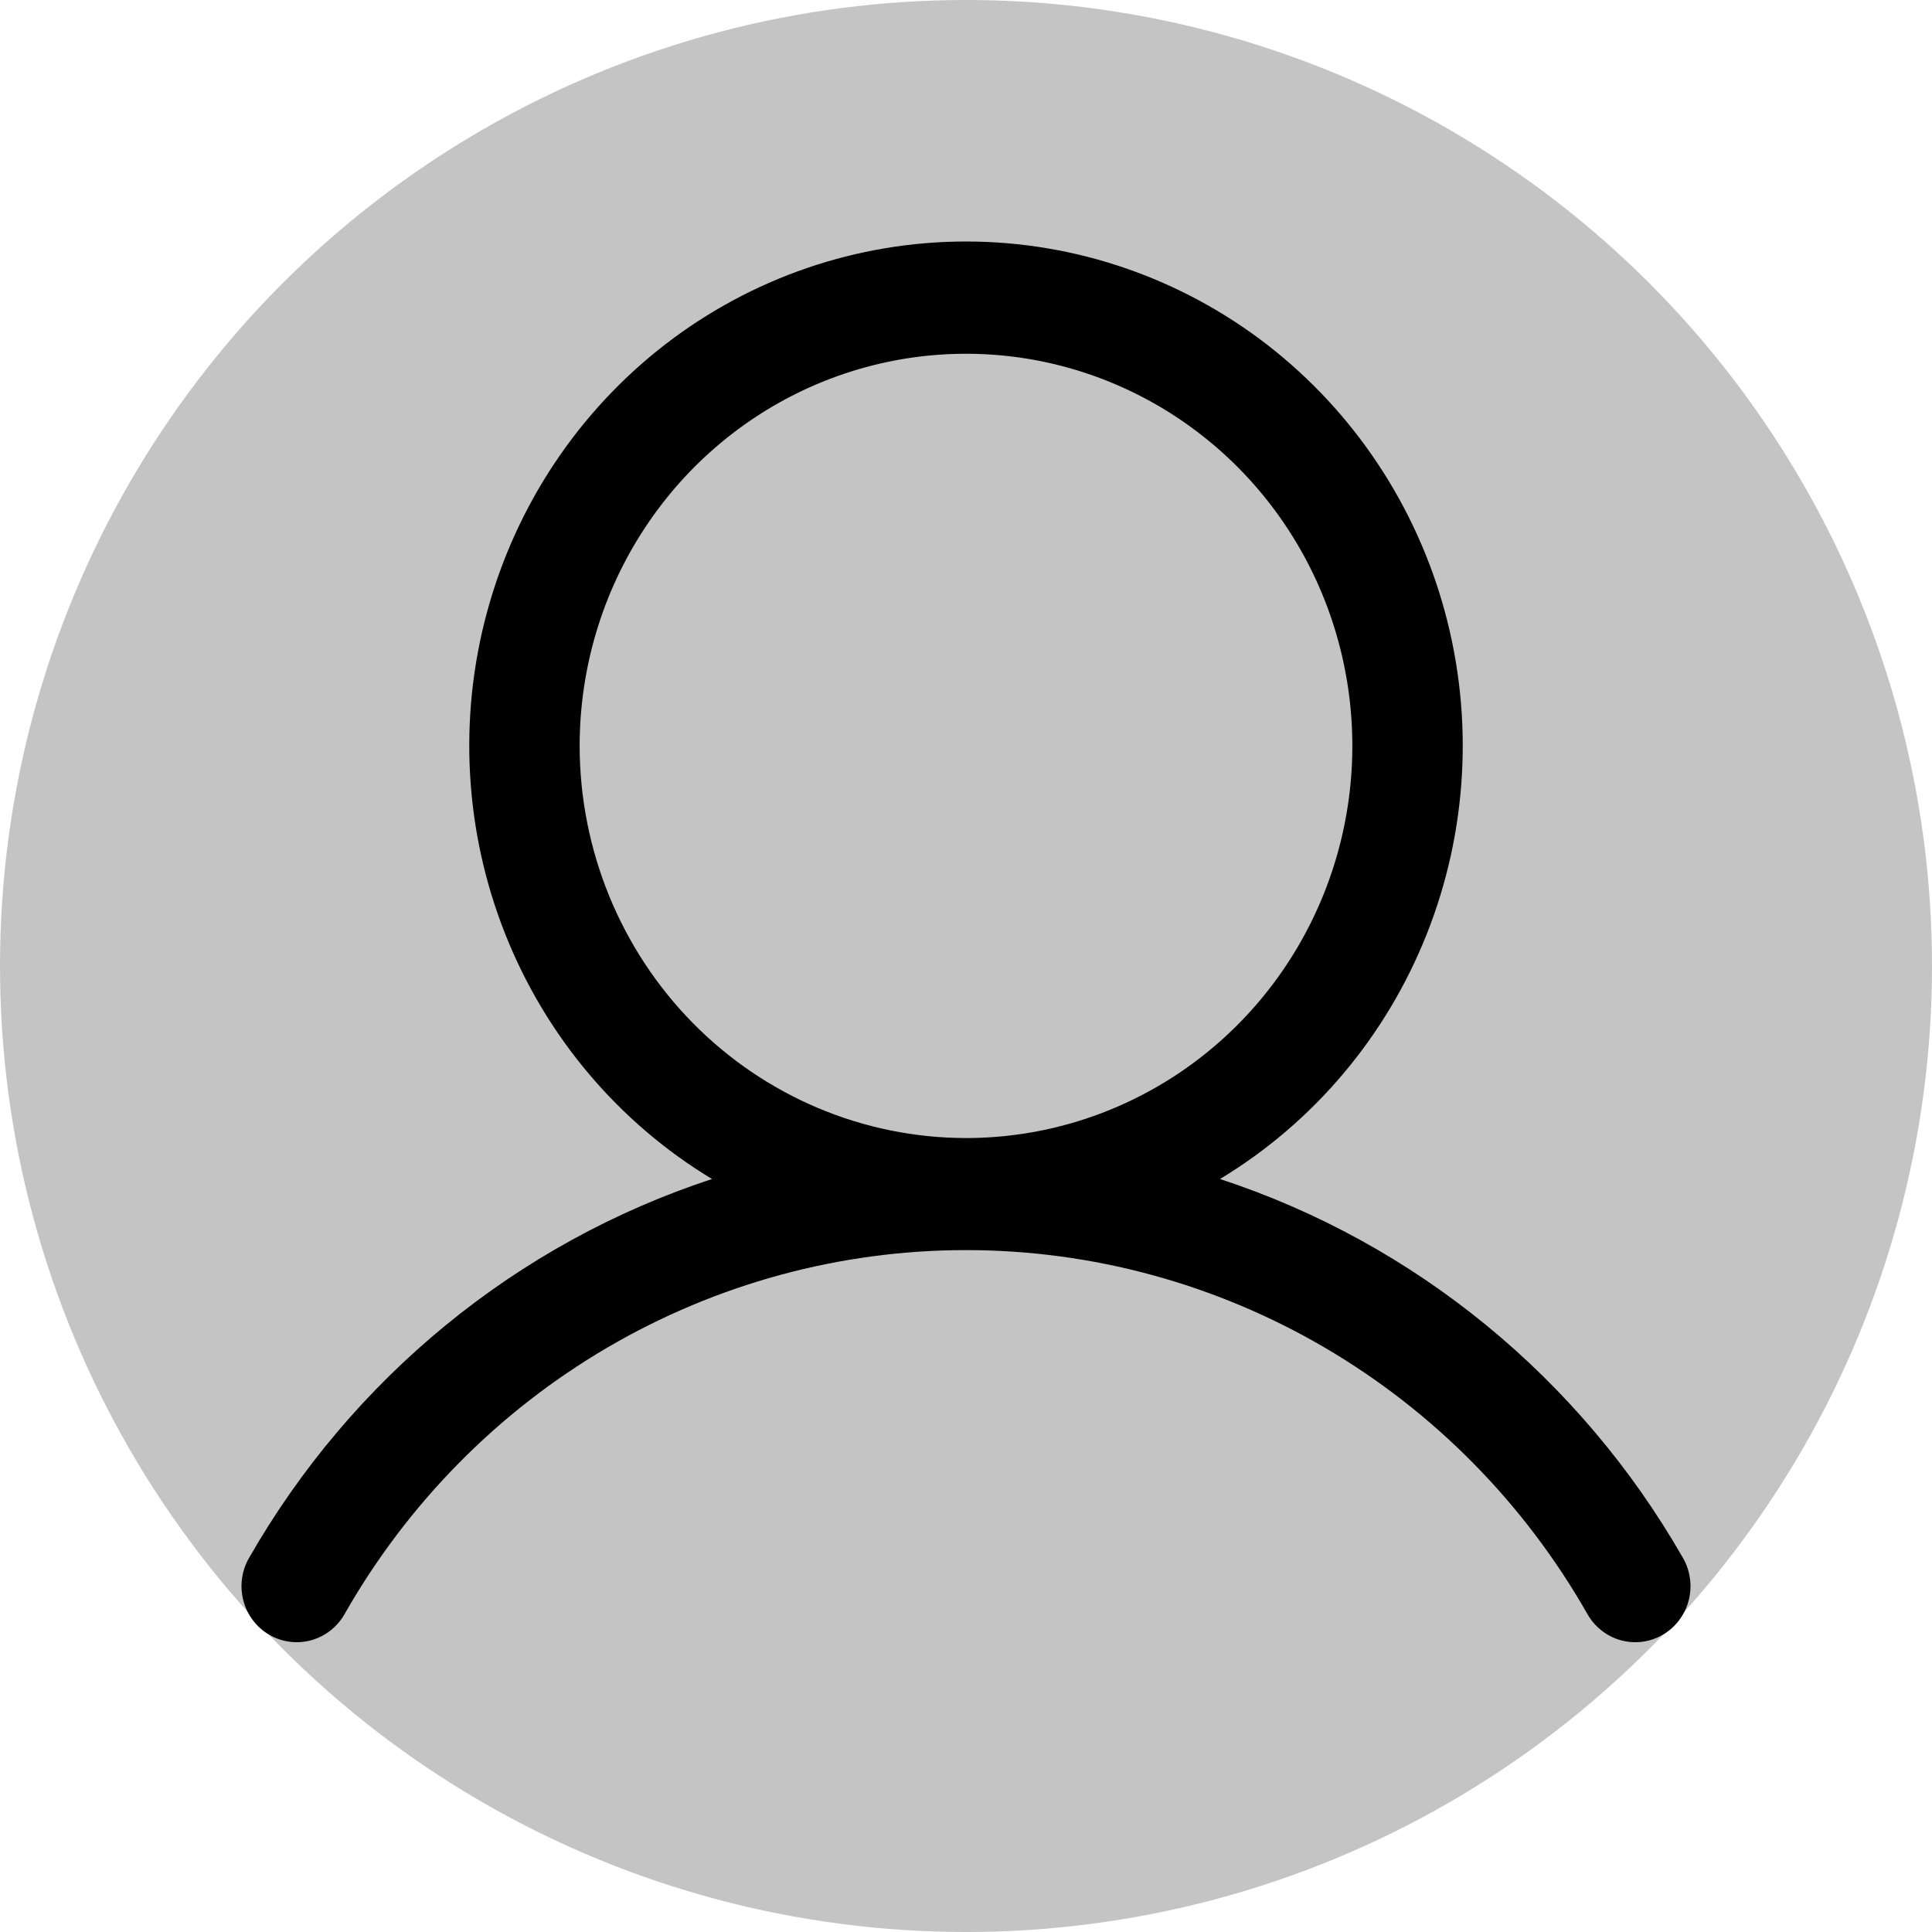 <svg width="40" height="40" viewBox="0 0 40 40" fill="none" xmlns="http://www.w3.org/2000/svg">
<circle cx="20" cy="20" r="20" fill="#C4C4C4"/>
<path d="M34.846 32.259C32.714 28.532 29.299 25.736 25.259 24.41C27.195 23.241 28.699 21.459 29.54 19.338C30.381 17.218 30.514 14.875 29.916 12.671C29.319 10.466 28.025 8.522 26.234 7.136C24.442 5.751 22.252 5 20 5C17.748 5 15.557 5.751 13.766 7.136C11.975 8.522 10.681 10.466 10.084 12.671C9.486 14.875 9.619 17.218 10.46 19.338C11.301 21.459 12.805 23.241 14.741 24.41C10.701 25.736 7.286 28.532 5.154 32.259C5.078 32.391 5.03 32.536 5.01 32.687C4.99 32.838 5 32.992 5.039 33.139C5.077 33.286 5.144 33.424 5.236 33.545C5.327 33.666 5.441 33.768 5.571 33.844C5.7 33.92 5.844 33.97 5.993 33.99C6.141 34.01 6.293 34 6.438 33.961C6.583 33.921 6.719 33.853 6.838 33.761C6.957 33.668 7.057 33.553 7.132 33.421C8.437 31.128 10.312 29.225 12.571 27.902C14.83 26.579 17.392 25.882 20 25.882C22.608 25.882 25.17 26.579 27.429 27.902C29.688 29.225 31.564 31.129 32.868 33.421C32.943 33.553 33.043 33.668 33.163 33.761C33.282 33.854 33.417 33.922 33.562 33.961C33.708 34 33.859 34.01 34.008 33.99C34.156 33.97 34.3 33.92 34.43 33.844C34.559 33.768 34.673 33.666 34.764 33.545C34.856 33.424 34.923 33.286 34.961 33.139C35 32.992 35.01 32.839 34.99 32.688C34.97 32.537 34.922 32.391 34.846 32.259ZM12.001 15.443C12.001 13.838 12.47 12.268 13.349 10.933C14.228 9.597 15.477 8.557 16.939 7.942C18.4 7.328 20.009 7.167 21.561 7.48C23.112 7.794 24.537 8.567 25.656 9.702C26.775 10.838 27.537 12.284 27.845 13.859C28.154 15.434 27.995 17.067 27.39 18.55C26.785 20.034 25.759 21.302 24.444 22.194C23.128 23.086 21.582 23.562 20 23.562C17.879 23.56 15.846 22.704 14.346 21.182C12.847 19.66 12.003 17.596 12.001 15.443V15.443Z" fill="black"/>
</svg>
